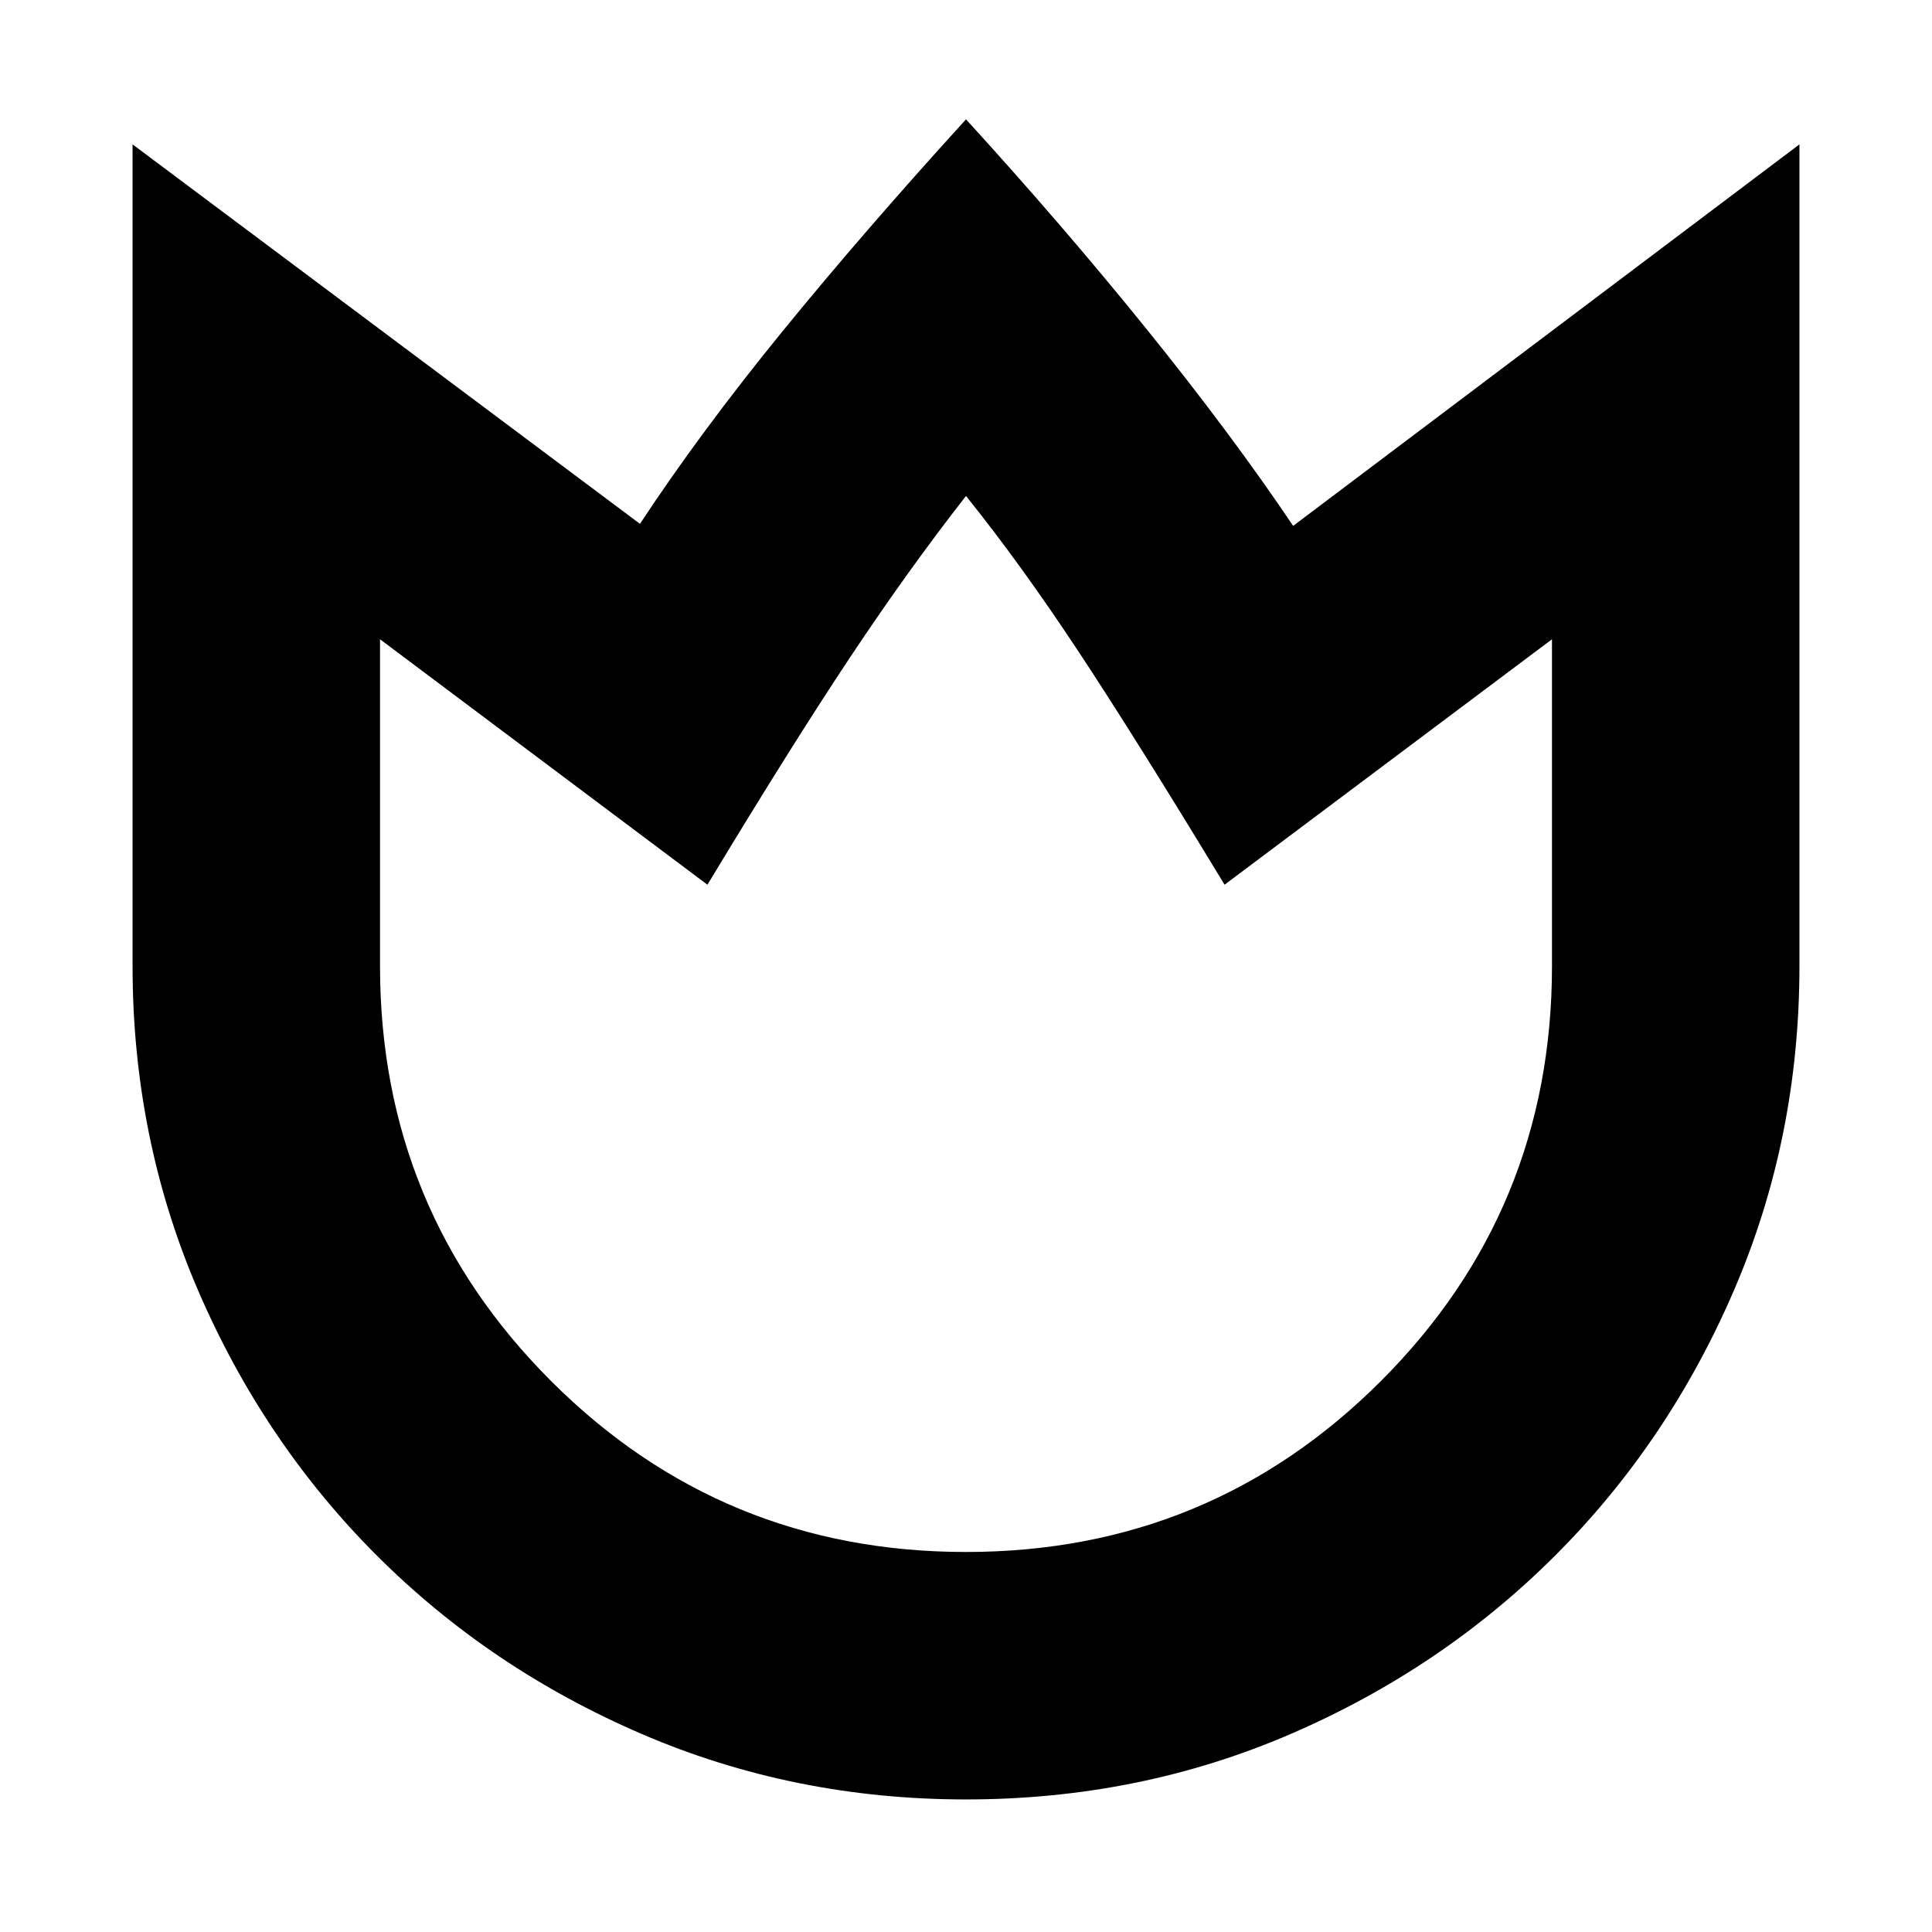 <svg xmlns="http://www.w3.org/2000/svg" height="24" viewBox="0 -960 960 960" width="24"><path d="M480-65.87q-85.57 0-161.07-32.5t-131.78-88.78q-56.28-56.28-88.78-131.78T65.87-480v-408.26L318-699.7q30-45.56 70.5-95.28T480-900.7q48 52.57 89.78 104.29 41.79 51.71 72.79 97.71l251.56-189.56V-480q0 85.57-32.5 161.07t-88.78 131.78q-56.28 56.28-131.57 88.78Q566-65.87 480-65.87Zm0-122.96q121.22 0 206.2-84.97 84.97-84.98 84.97-206.2v-162.35L608.48-520.39q-44.44-73.3-73-116.5-28.57-43.2-55.48-76.67-28.61 36.6-57.54 80.1-28.94 43.5-70.94 113.07L188.83-642.35V-480q0 121.22 84.97 206.2 84.98 84.97 206.2 84.97Zm0-262.08Z"/></svg>